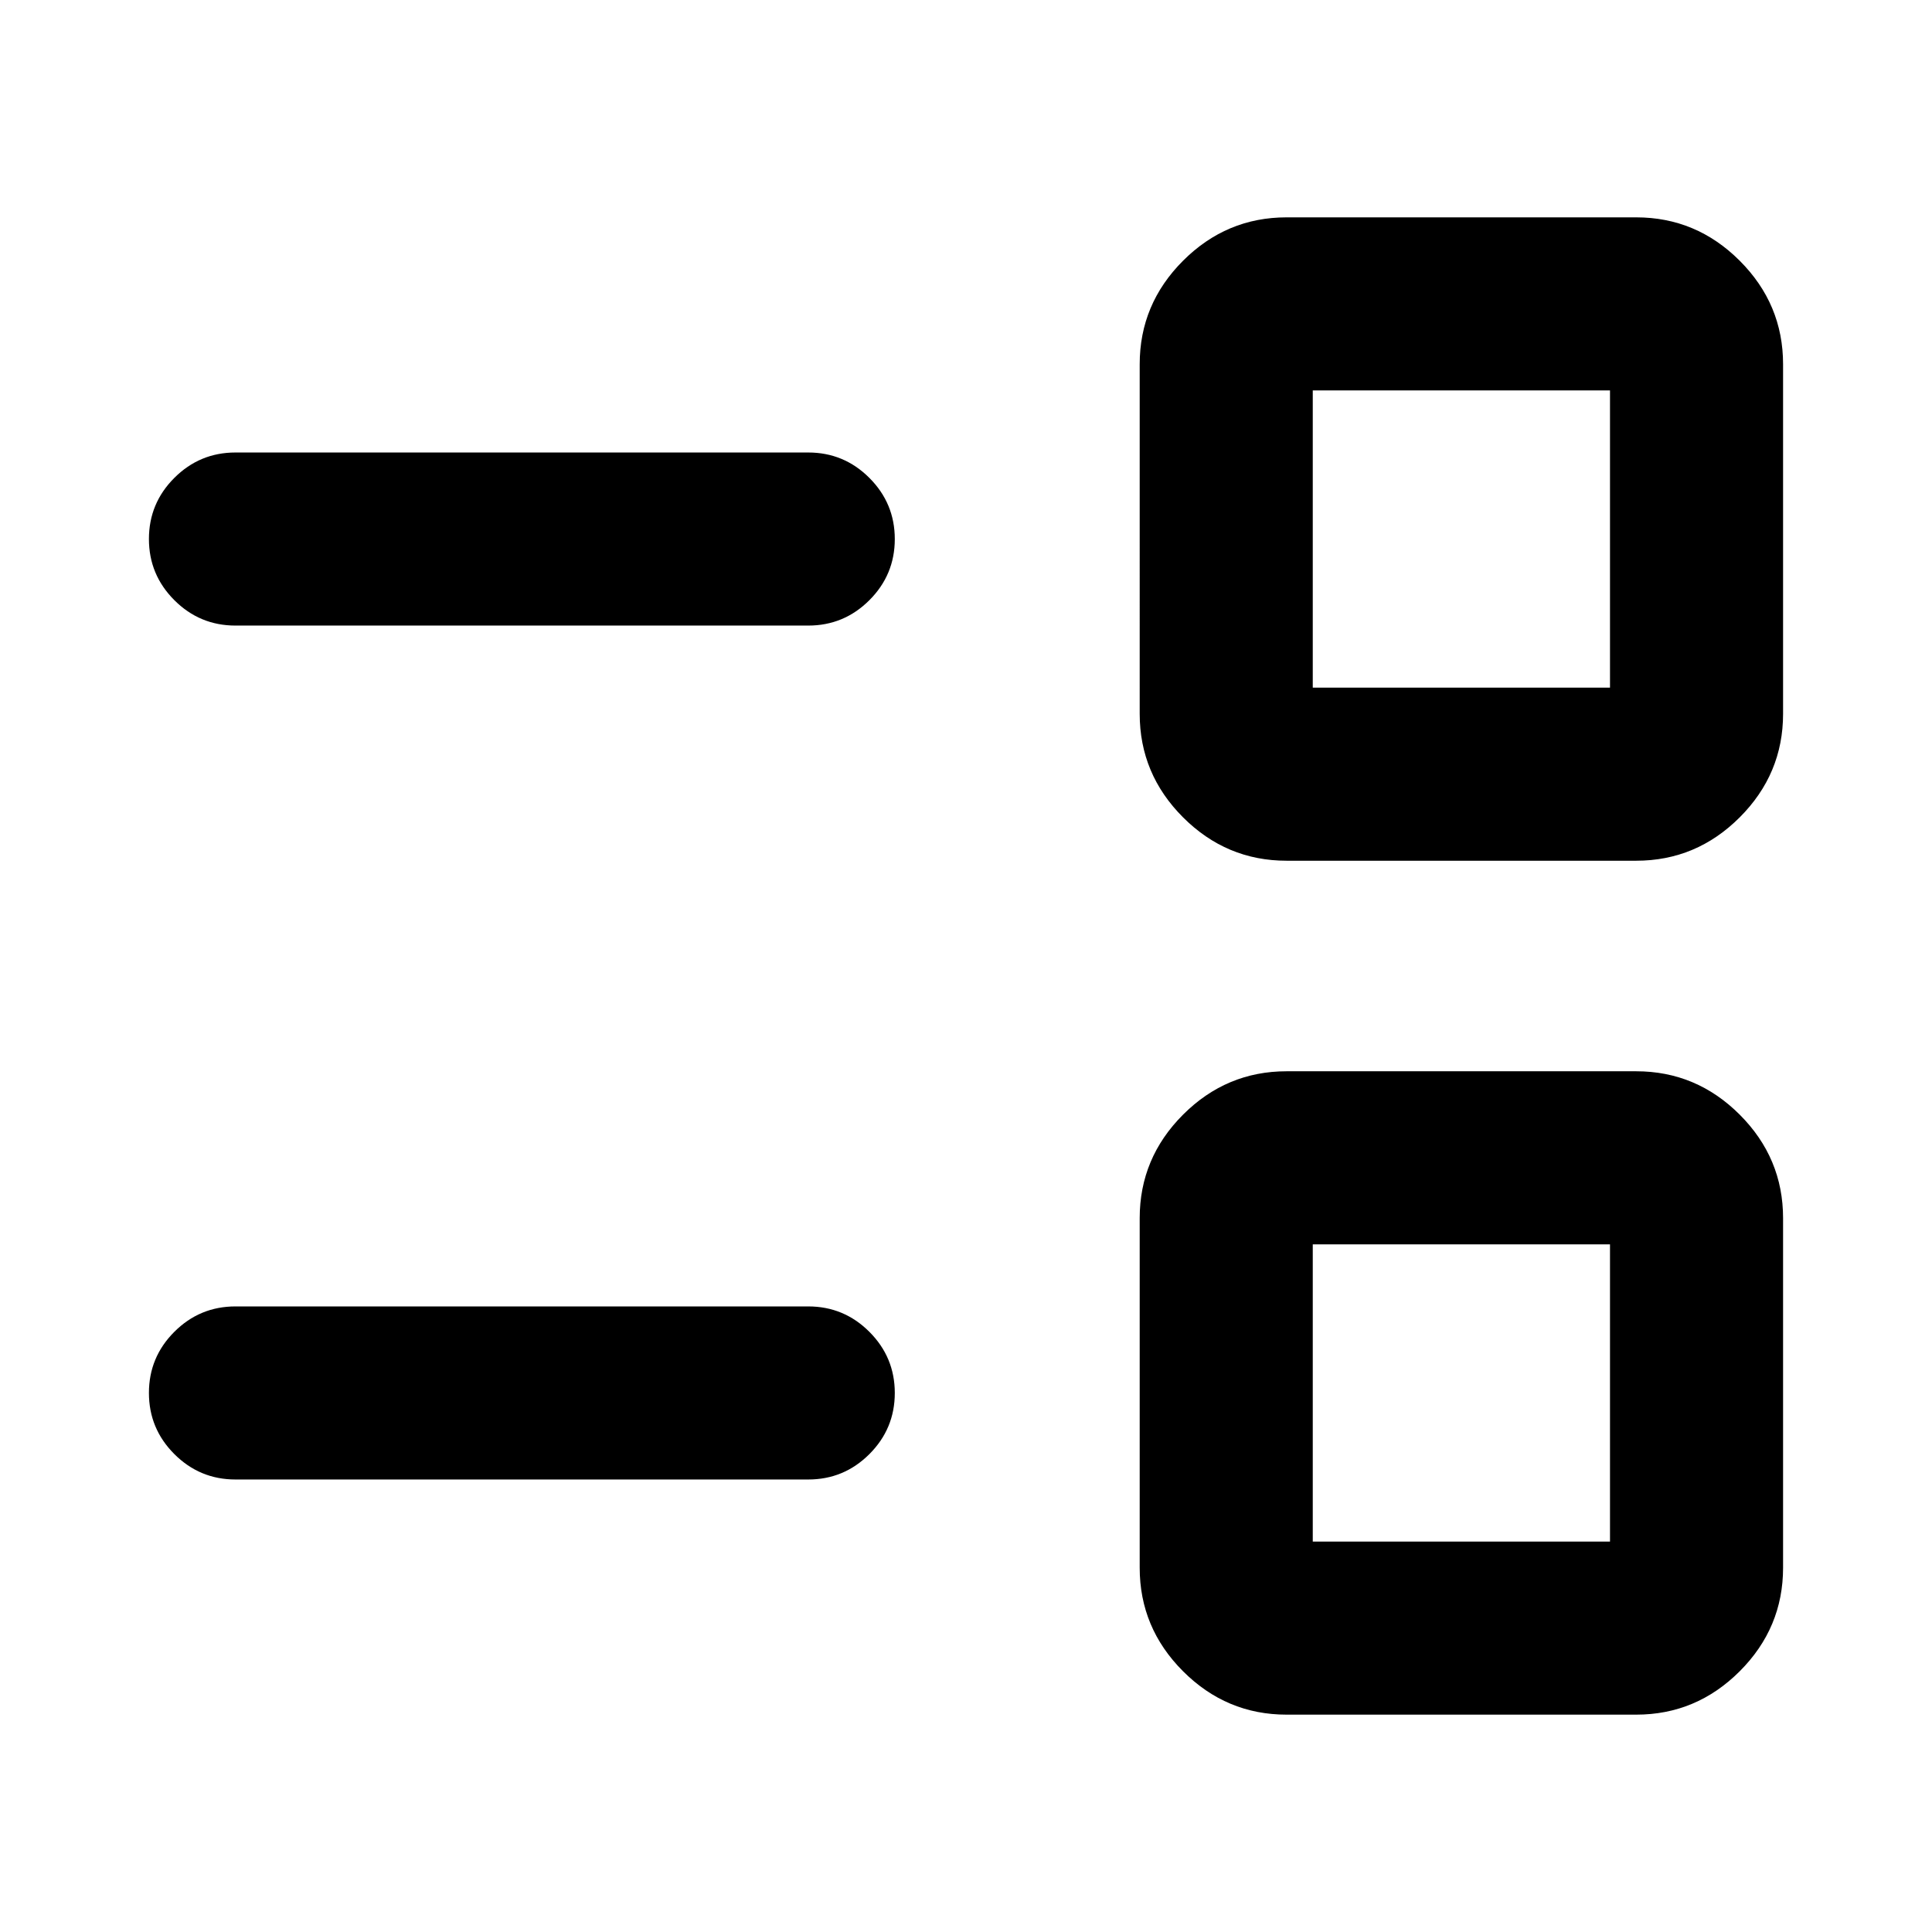 <svg xmlns="http://www.w3.org/2000/svg" height="24" viewBox="0 -960 960 960" width="24"><path d="M639.307-108.001q-29.9 0-51.449-21.55Q566.309-151.1 566.309-181v-173.693q0-29.9 21.549-51.449t51.449-21.549H813q29.9 0 51.449 21.549 21.55 21.549 21.55 51.449V-181q0 29.9-21.55 51.449-21.549 21.55-51.449 21.55H639.307Zm13-85.999H800v-147.693H652.307V-194Zm-535.306-30.847q-17.75 0-30.375-12.629T74.001-267.86q0-17.755 12.625-30.371 12.625-12.615 30.375-12.615h284.615q17.75 0 30.375 12.629t12.625 30.384q0 17.755-12.625 30.371-12.625 12.615-30.375 12.615H117.001Zm522.306-307.462q-29.9 0-51.449-21.549t-21.549-51.449V-779q0-29.9 21.549-51.449 21.549-21.55 51.449-21.55H813q29.9 0 51.449 21.55 21.55 21.549 21.55 51.449v173.693q0 29.9-21.55 51.449Q842.9-532.309 813-532.309H639.307Zm13-85.998H800V-766H652.307v147.693Zm-535.306-30.847q-17.75 0-30.375-12.629t-12.625-30.384q0-17.755 12.625-30.371 12.625-12.615 30.375-12.615h284.615q17.75 0 30.375 12.629 12.625 12.628 12.625 30.384 0 17.755-12.625 30.371-12.625 12.615-30.375 12.615H117.001Zm609.153 381.308Zm0-424.308Z"/></svg>